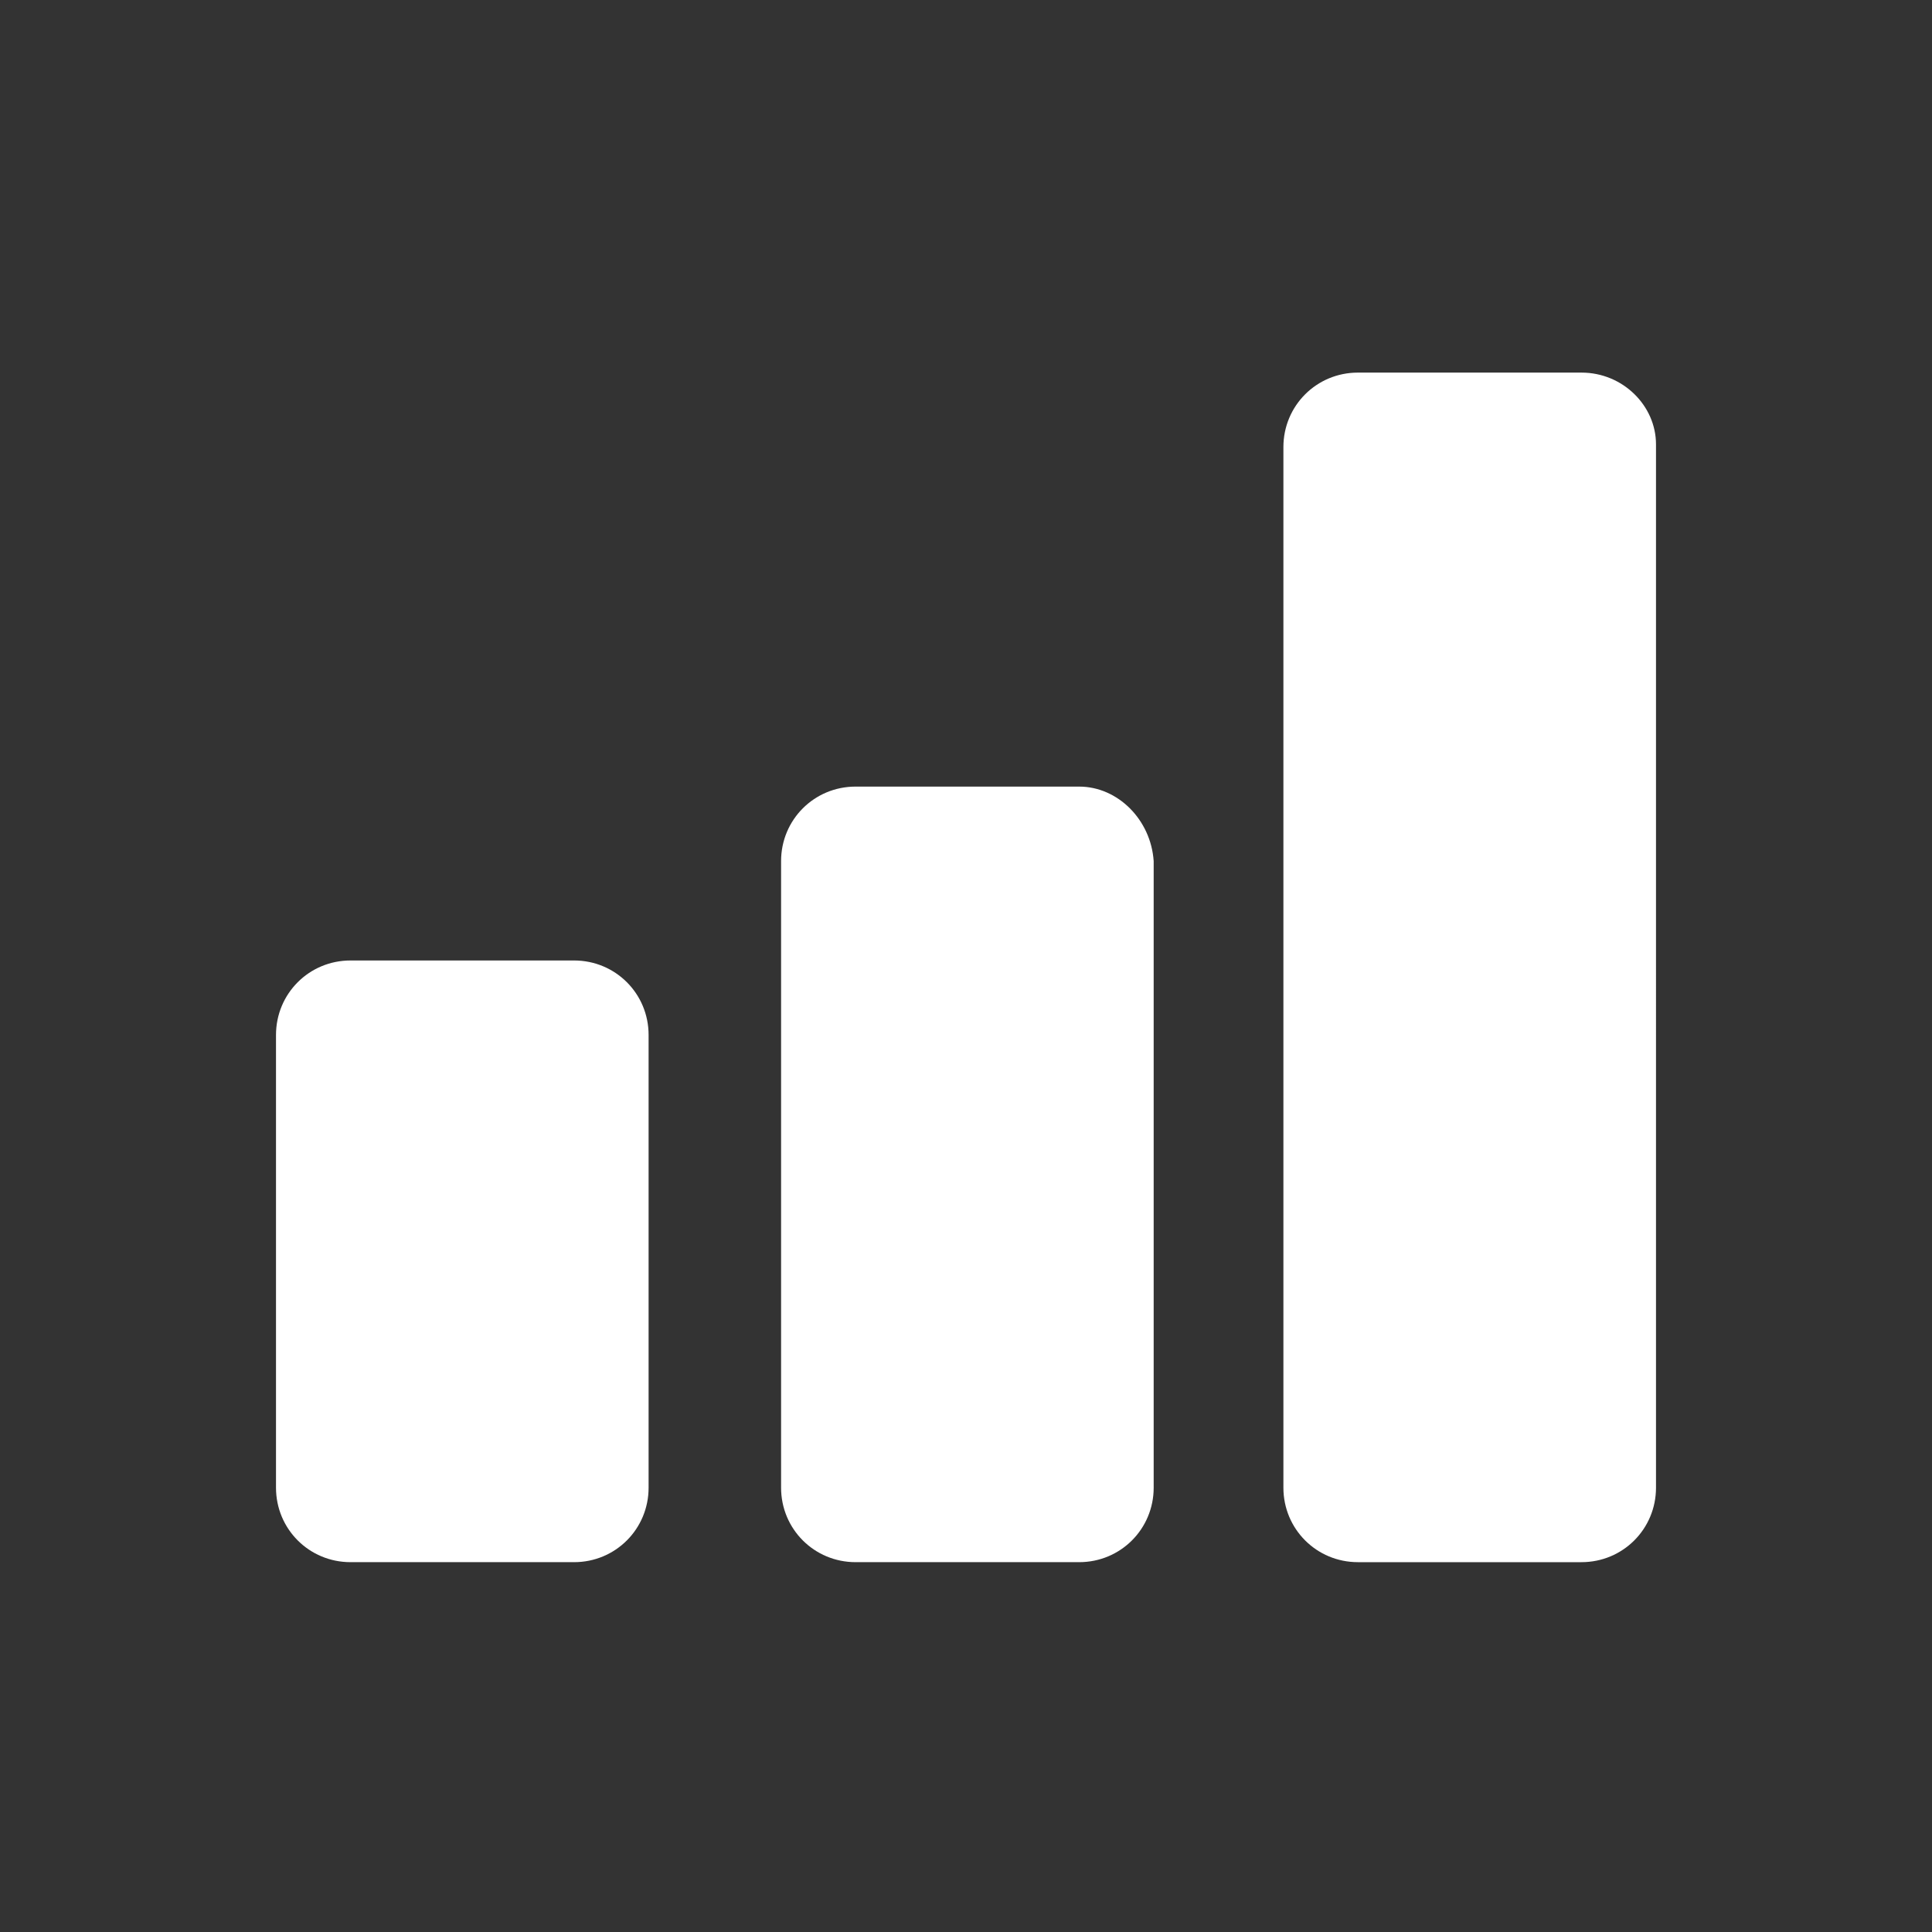 <svg id="SvgjsSvg1170" width="288" height="288" xmlns="http://www.w3.org/2000/svg" version="1.1" xmlns:xlink="http://www.w3.org/1999/xlink" xmlns:svgjs="http://svgjs.com/svgjs"><rect width="100%" height="100%" fill="#333333" stroke="none"/><defs id="SvgjsDefs1171"></defs><g id="SvgjsG1172"><svg xmlns="http://www.w3.org/2000/svg" enable-background="new 0 0 70 70" viewBox="0 0 70 70" width="288" height="288"><path d="M20.8 34.8h-8.1c-1.5 0-2.7 1.2-2.7 2.7v16.4c0 1.5 1.2 2.7 2.7 2.7h8.1c1.5 0 2.7-1.2 2.7-2.7V37.5C23.5 36 22.3 34.8 20.8 34.8zM39.1 28.5h-8.1c-1.5 0-2.7 1.2-2.7 2.7v22.7c0 1.5 1.2 2.7 2.7 2.7h8.1c1.5 0 2.7-1.2 2.7-2.7V31.2C41.7 29.7 40.5 28.5 39.1 28.5zM57.3 13.5h-8.1c-1.5 0-2.7 1.2-2.7 2.7v37.7c0 1.5 1.2 2.7 2.7 2.7h8.1c1.5 0 2.7-1.2 2.7-2.7V16.1C60 14.7 58.8 13.5 57.3 13.5z" fill="#ffffff" class="color000 svgShape"></path></svg></g></svg>